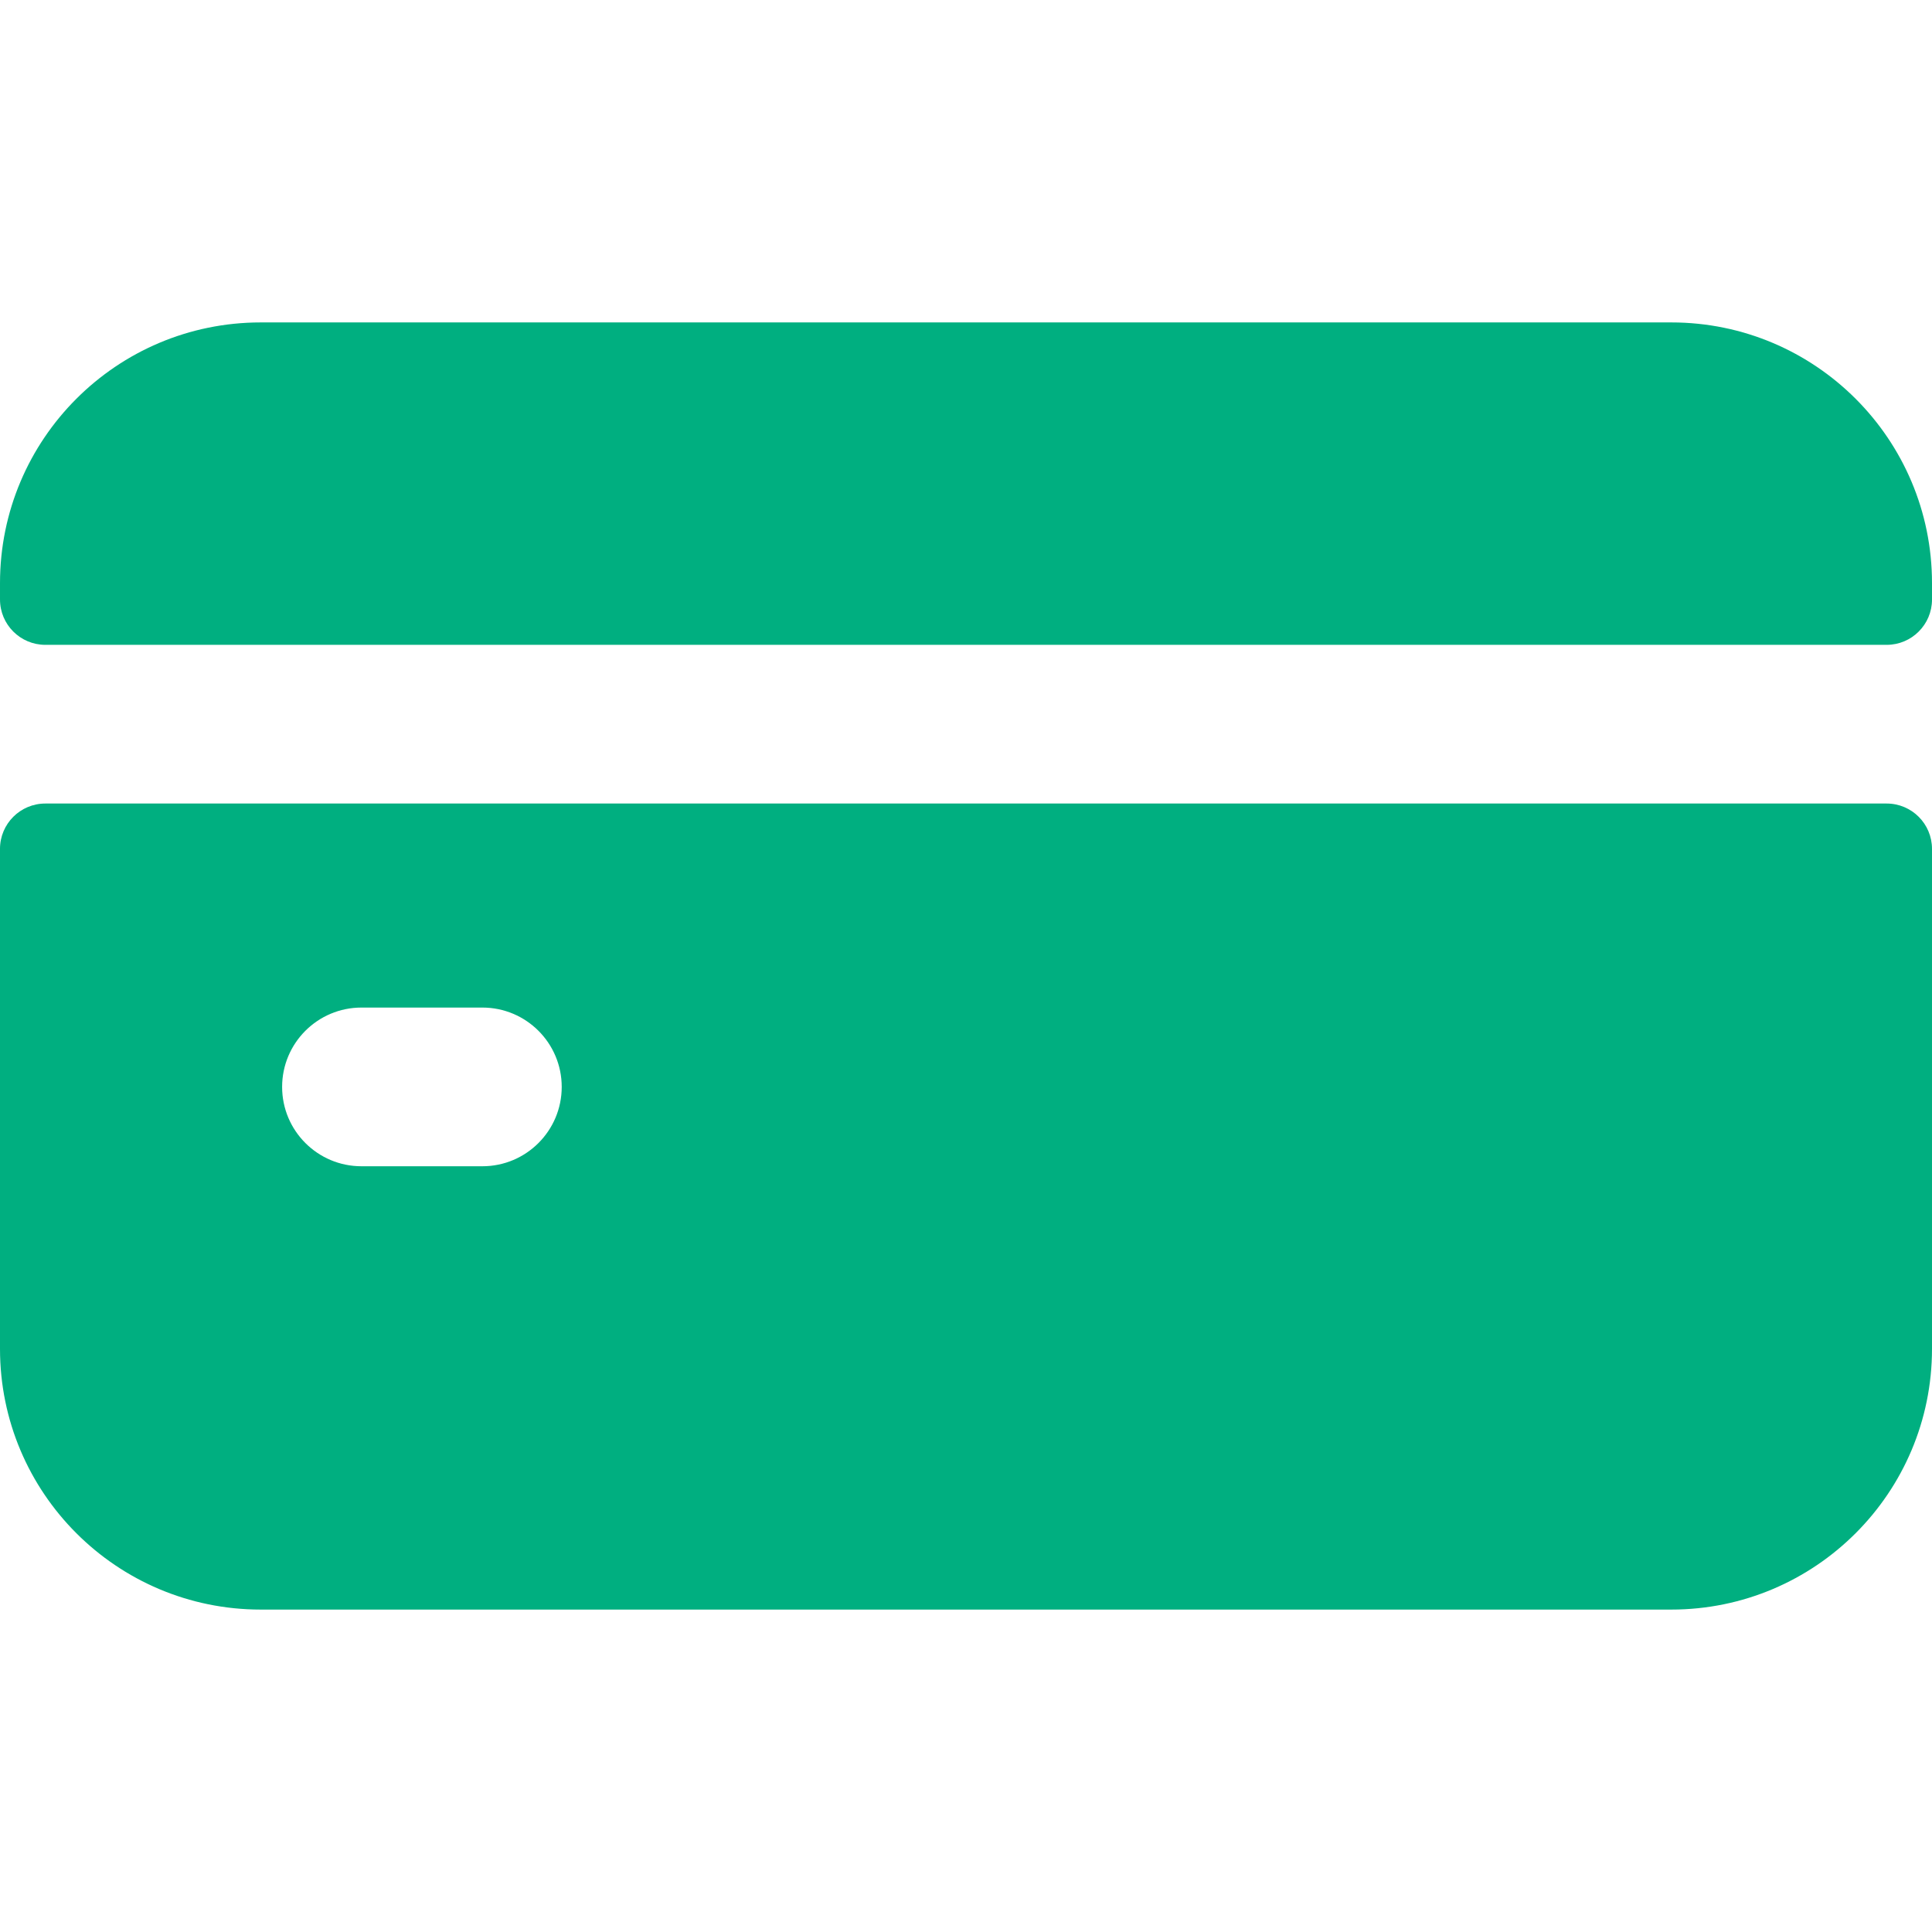 <?xml version="1.0"?>
<svg xmlns="http://www.w3.org/2000/svg" id="Layer_1" enable-background="new 0 0 511.334 511.334" height="512px" viewBox="0 0 511.334 511.334" width="512px"><g><path d="m0 224.667v132.333c0 38.108 30.892 69 69 69h373.334c38.108 0 69-30.892 69-69v-132.333c0-6.627-5.373-12-12-12h-487.334c-6.627 0-12 5.373-12 12zm127.667 84h-32c-11.598 0-21-9.402-21-21s9.402-21 21-21h32c11.598 0 21 9.402 21 21s-9.402 21-21 21z" data-original="#000000" class="active-path" data-old_color="#000000" fill="#00AF80"/><path d="m511.334 158.667v-4.333c0-38.108-30.892-69-69-69h-373.334c-38.108 0-69 30.892-69 69v4.333c0 6.627 5.373 12 12 12h487.334c6.627 0 12-5.373 12-12z" data-original="#000000" class="active-path" data-old_color="#000000" fill="#00AF80"/></g> </svg>
